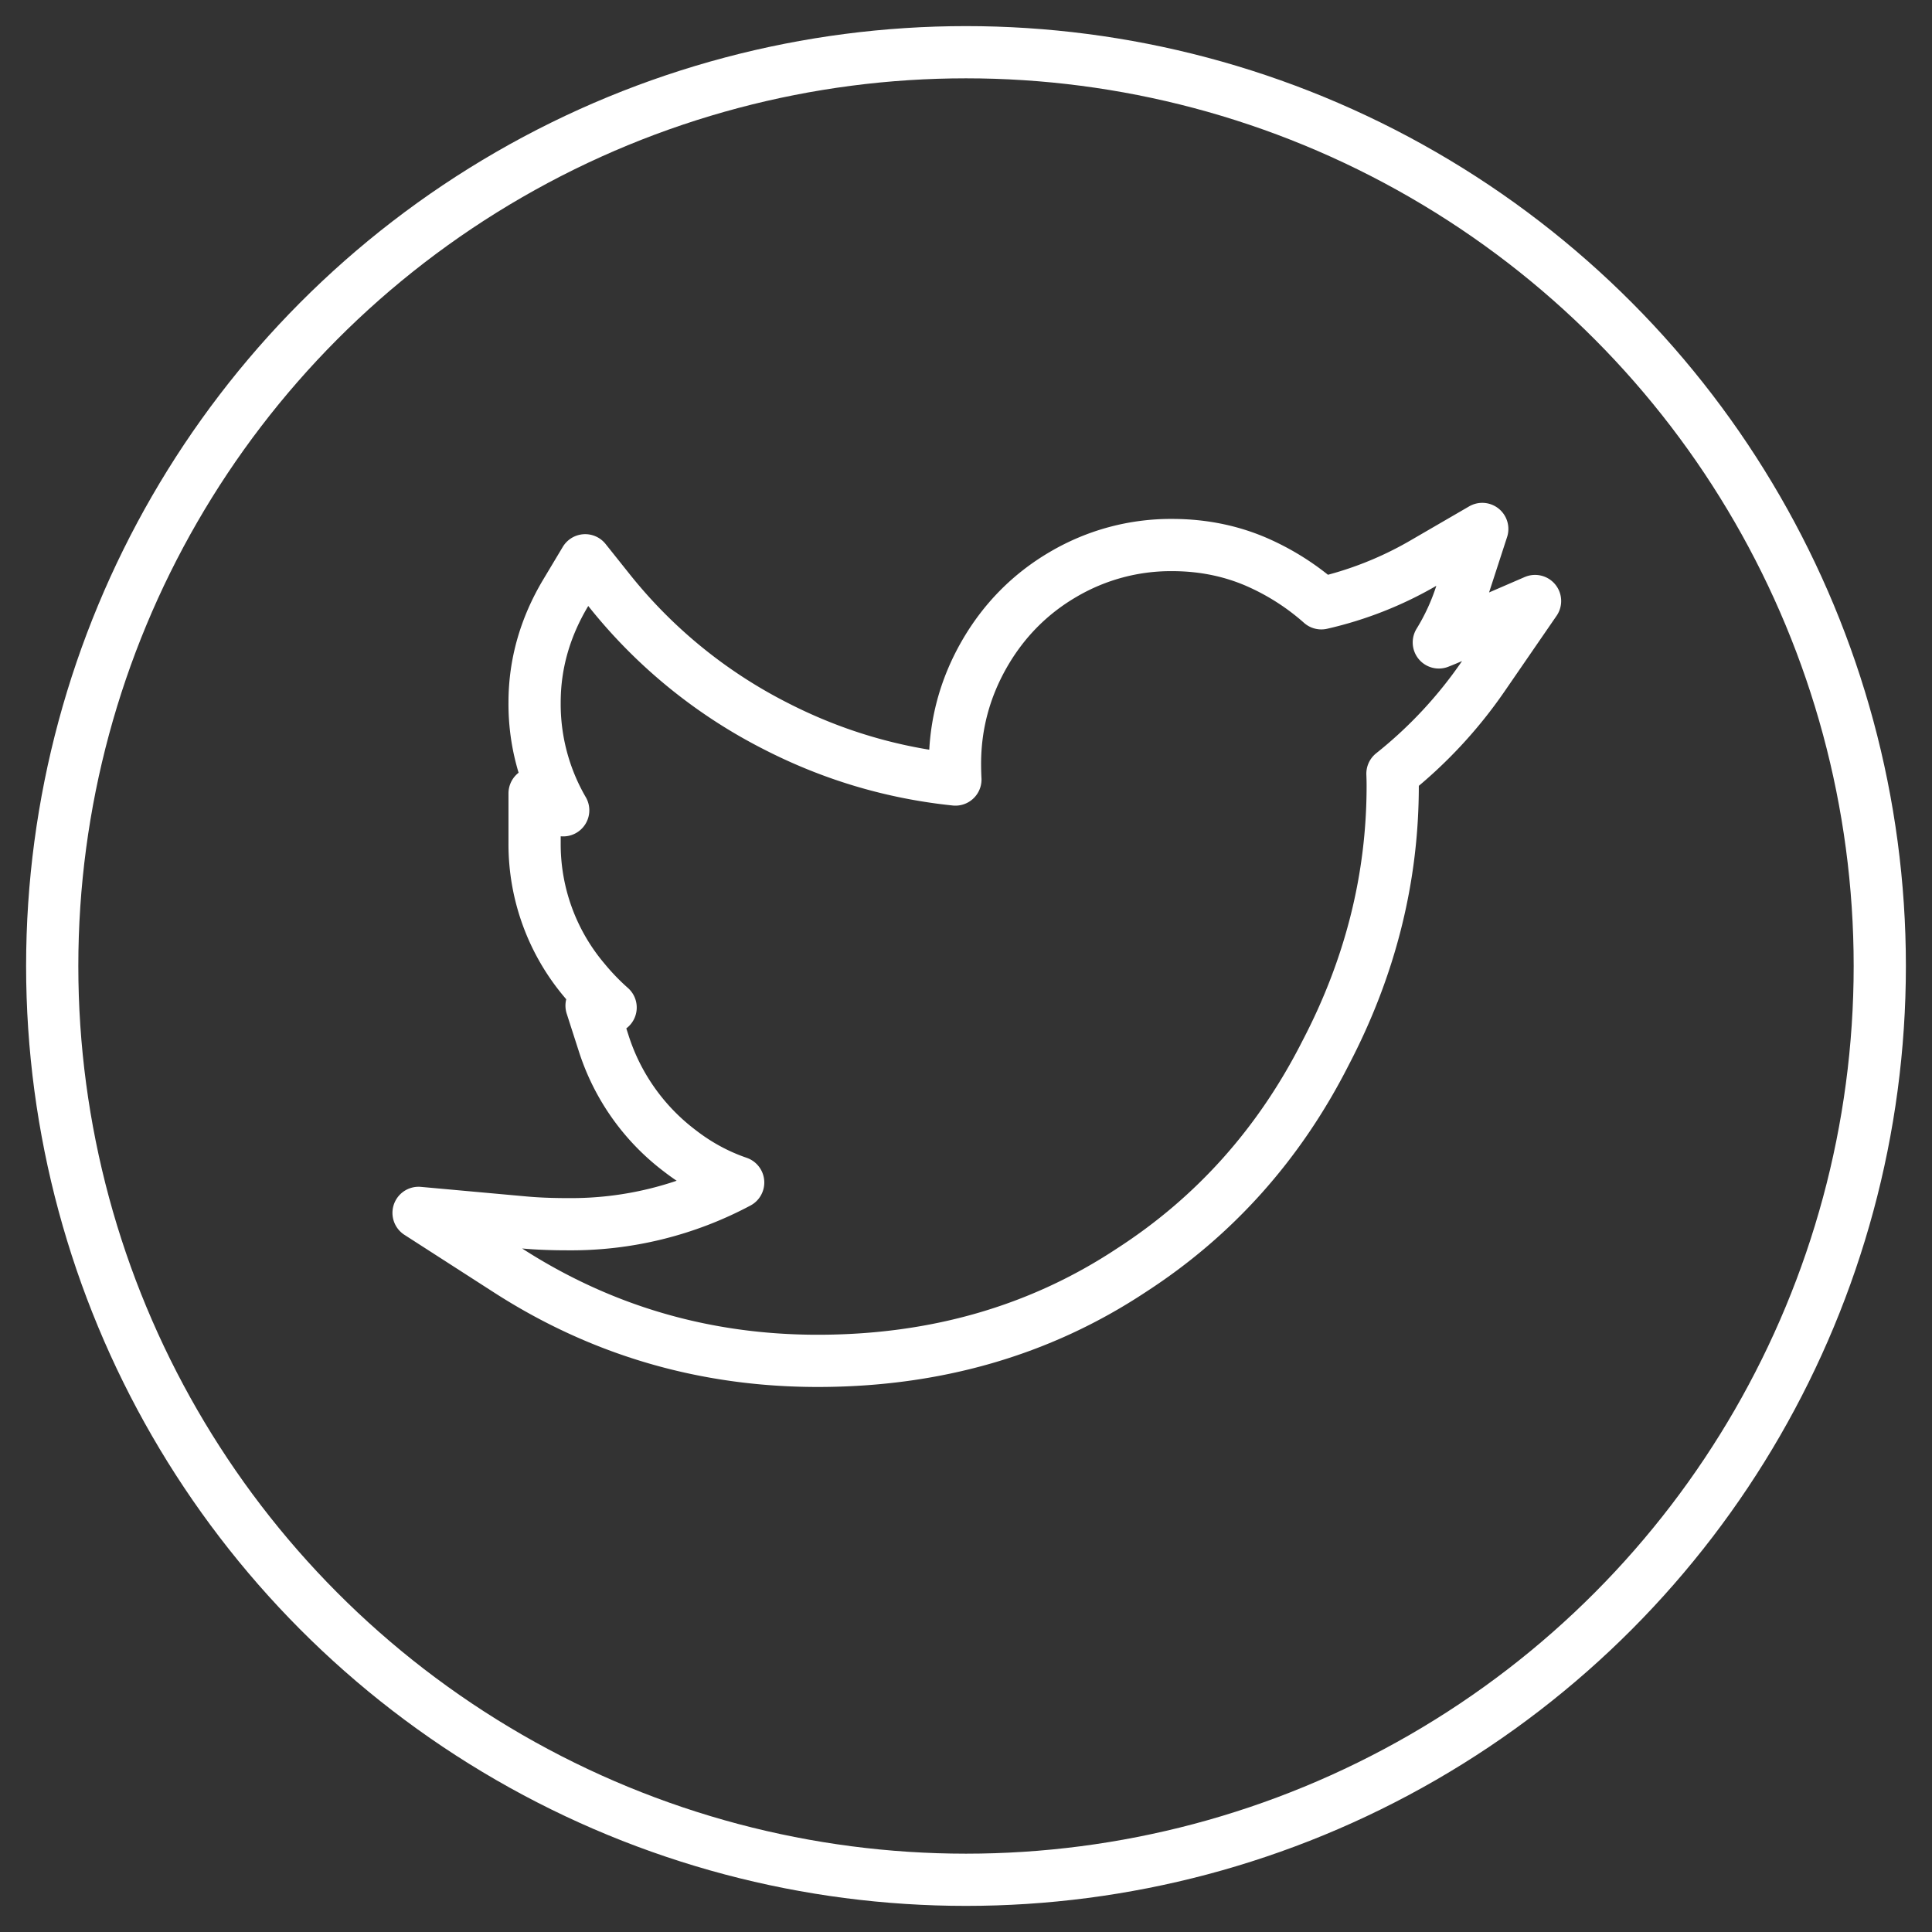 <svg xmlns="http://www.w3.org/2000/svg" width="37" height="37"><rect width="100%" height="100%" fill="#333333" stroke="none"/><g fill="none" fill-rule="evenodd" stroke="#FFF" transform="translate(1 1)"><circle cx="17.5" cy="17.5" r="17.5"/><path stroke-linecap="round" stroke-linejoin="round" d="M25.667 13.817c.003.071.005.149.005.234 0 1.769-.43 3.477-1.285 5.113-.883 1.742-2.127 3.133-3.72 4.163-1.748 1.157-3.754 1.735-6.007 1.735-2.158 0-4.139-.578-5.93-1.731l-1.714-1.103 2.03.184c.241.022.52.033.833.033a6.792 6.792 0 003.258-.799c-.4-.137-.775-.34-1.12-.608a4.17 4.17 0 01-1.454-2.052l-.234-.727.365.036a4.583 4.583 0 01-.497-.515 4.039 4.039 0 01-.959-2.64v-.946l.548.324a4.046 4.046 0 01-.548-2.066c0-.737.201-1.441.599-2.104l.37-.618.45.564a9.68 9.68 0 003.194 2.609c1.087.558 2.235.9 3.446 1.026-.005-.1-.008-.2-.008-.3 0-.744.187-1.444.558-2.094.372-.65.88-1.165 1.518-1.537a4.065 4.065 0 012.08-.56c.61 0 1.18.12 1.704.362a4.7 4.7 0 011.156.754 6.976 6.976 0 001.952-.768l1.13-.656-.404 1.243a4.263 4.263 0 01-.428.93c.082-.032.164-.066.246-.102l1.597-.691-.986 1.433a8.615 8.615 0 01-1.745 1.874z"/></g></svg>